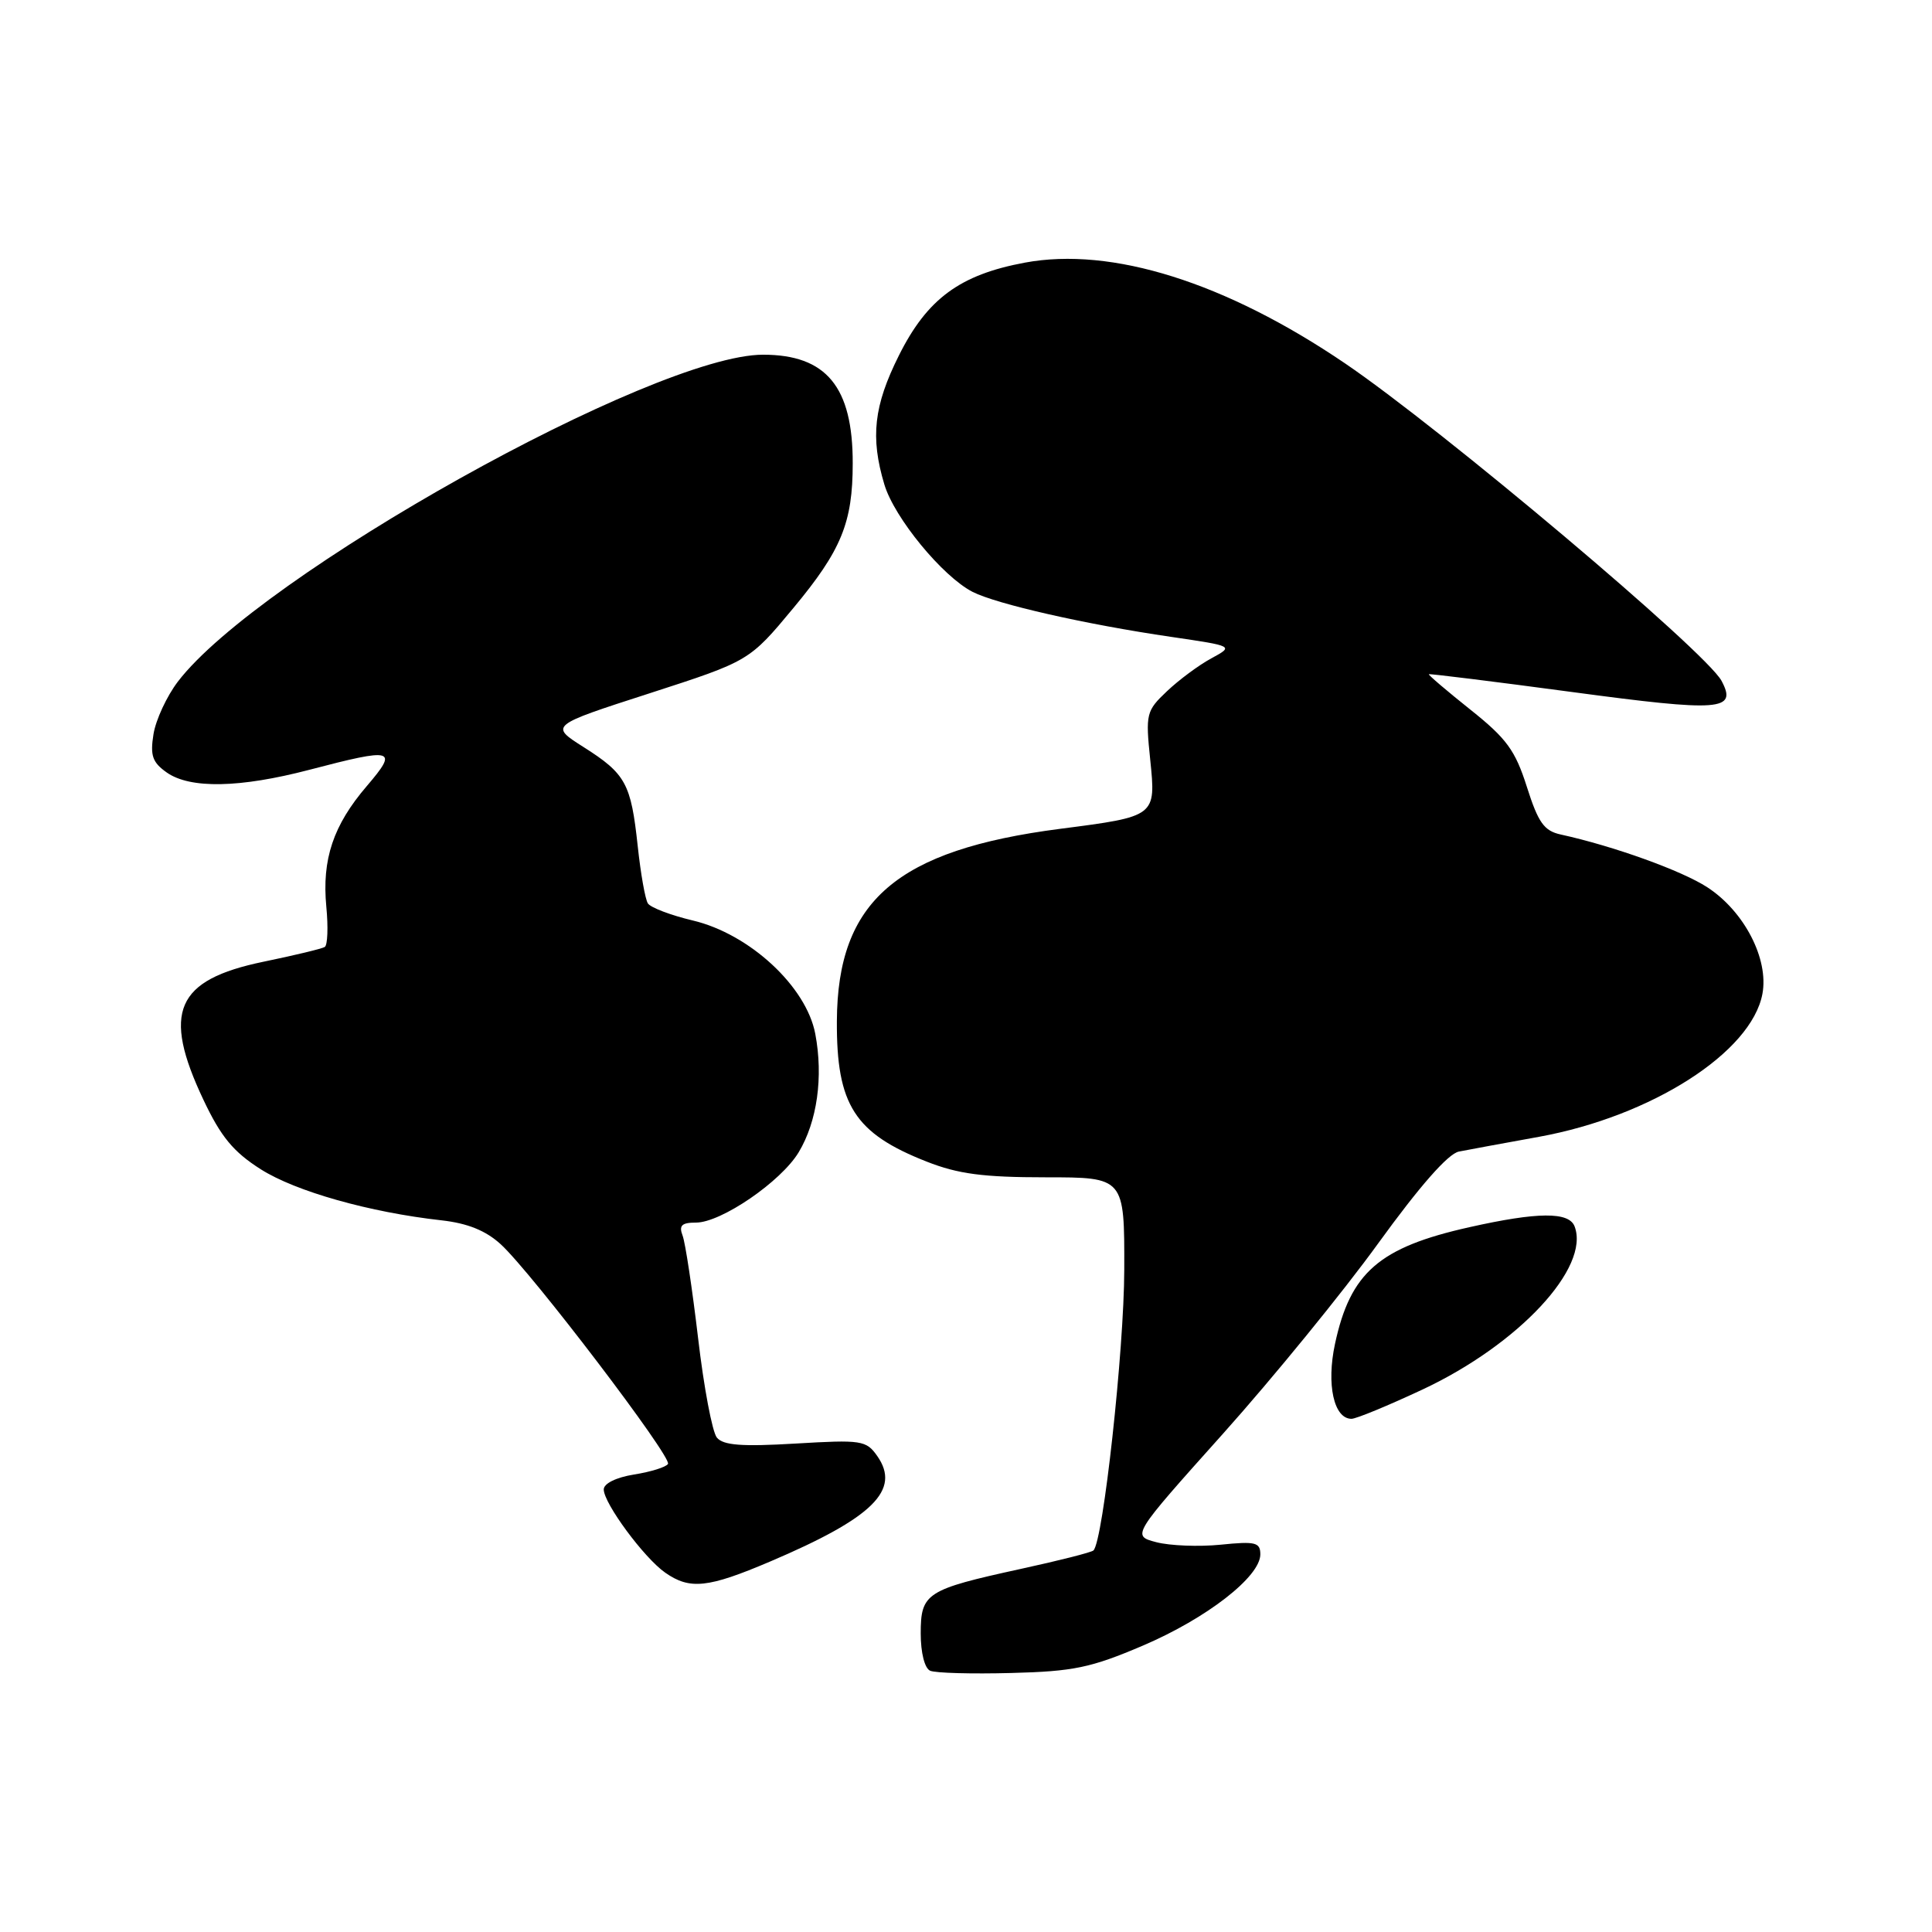 <?xml version="1.0" encoding="UTF-8" standalone="no"?>
<!DOCTYPE svg PUBLIC "-//W3C//DTD SVG 1.1//EN" "http://www.w3.org/Graphics/SVG/1.1/DTD/svg11.dtd" >
<svg xmlns="http://www.w3.org/2000/svg" xmlns:xlink="http://www.w3.org/1999/xlink" version="1.1" viewBox="0 0 256 256">
 <g >
 <path fill="currentColor"
d=" M 151.44 218.05 C 159.91 214.43 167.00 208.92 167.00 205.96 C 167.00 204.37 166.35 204.21 161.75 204.68 C 158.86 204.97 155.03 204.82 153.22 204.35 C 149.95 203.49 149.95 203.49 162.04 189.99 C 168.68 182.57 177.95 171.21 182.62 164.75 C 188.11 157.17 191.89 152.86 193.31 152.59 C 194.51 152.35 199.30 151.47 203.94 150.63 C 218.85 147.91 232.08 139.44 233.53 131.69 C 234.39 127.08 231.13 120.76 226.23 117.57 C 222.86 115.37 213.80 112.11 206.82 110.58 C 204.60 110.10 203.83 109.02 202.32 104.27 C 200.78 99.42 199.63 97.85 194.83 94.03 C 191.71 91.54 189.23 89.43 189.33 89.34 C 189.42 89.25 197.98 90.31 208.34 91.70 C 228.01 94.34 230.23 94.18 228.11 90.21 C 226.05 86.36 191.13 56.92 178.24 48.16 C 162.41 37.41 147.31 32.66 135.80 34.80 C 127.19 36.40 122.86 39.59 119.11 47.10 C 115.78 53.76 115.31 57.95 117.18 64.19 C 118.50 68.61 124.88 76.37 128.86 78.42 C 132.05 80.05 143.88 82.74 155.19 84.39 C 163.50 85.61 163.50 85.61 160.50 87.24 C 158.85 88.13 156.21 90.09 154.63 91.59 C 151.88 94.19 151.78 94.58 152.41 100.66 C 153.18 108.19 153.19 108.18 140.50 109.82 C 118.82 112.62 110.97 119.37 110.89 135.29 C 110.83 146.40 113.24 150.17 122.79 153.92 C 126.95 155.56 130.30 156.00 138.54 156.00 C 149.00 156.00 149.00 156.00 148.97 168.25 C 148.95 178.87 146.18 204.16 144.89 205.44 C 144.65 205.69 140.31 206.79 135.25 207.89 C 122.72 210.63 122.00 211.09 122.00 216.45 C 122.00 219.00 122.52 221.06 123.25 221.38 C 123.94 221.69 128.78 221.82 134.00 221.68 C 142.25 221.47 144.55 220.99 151.44 218.05 Z  M 102.05 206.91 C 115.67 201.11 119.40 197.44 116.24 192.93 C 114.78 190.85 114.16 190.76 105.40 191.28 C 98.31 191.70 95.84 191.52 94.99 190.49 C 94.38 189.75 93.26 183.82 92.50 177.30 C 91.73 170.79 90.81 164.68 90.45 163.73 C 89.93 162.38 90.33 162.00 92.22 162.00 C 95.56 162.00 103.50 156.56 105.83 152.68 C 108.28 148.61 109.11 142.70 108.03 137.00 C 106.85 130.72 99.32 123.75 91.80 121.97 C 88.89 121.28 86.21 120.26 85.85 119.71 C 85.49 119.16 84.89 115.74 84.50 112.10 C 83.61 103.82 82.92 102.54 77.34 99.00 C 72.83 96.14 72.83 96.14 86.06 91.87 C 99.29 87.59 99.29 87.59 105.14 80.55 C 111.49 72.91 112.99 69.26 112.99 61.40 C 113.01 51.26 109.49 47.00 101.11 47.00 C 86.66 47.00 34.29 76.27 23.56 90.33 C 22.10 92.25 20.65 95.37 20.34 97.27 C 19.88 100.12 20.19 101.02 22.11 102.37 C 25.22 104.54 31.79 104.41 41.00 102.00 C 52.23 99.06 52.82 99.22 48.61 104.15 C 44.15 109.35 42.64 113.87 43.24 120.15 C 43.50 122.85 43.41 125.25 43.03 125.48 C 42.66 125.71 39.01 126.59 34.93 127.43 C 23.28 129.84 21.44 134.08 26.96 145.74 C 29.27 150.63 30.92 152.63 34.56 154.94 C 39.20 157.88 48.99 160.64 58.50 161.70 C 61.97 162.09 64.37 163.06 66.36 164.88 C 70.47 168.65 89.07 193.08 88.51 193.98 C 88.25 194.40 86.23 195.03 84.02 195.38 C 81.65 195.76 80.00 196.57 80.00 197.36 C 80.00 199.19 85.34 206.43 88.15 208.39 C 91.41 210.67 93.81 210.42 102.05 206.91 Z  M 188.51 184.11 C 201.24 178.14 210.73 167.95 208.64 162.50 C 207.89 160.55 203.75 160.58 194.70 162.61 C 182.75 165.28 178.92 168.61 176.89 178.09 C 175.74 183.45 176.74 188.00 179.08 188.00 C 179.70 188.00 183.94 186.25 188.51 184.11 Z "/>
</g>
</svg>
